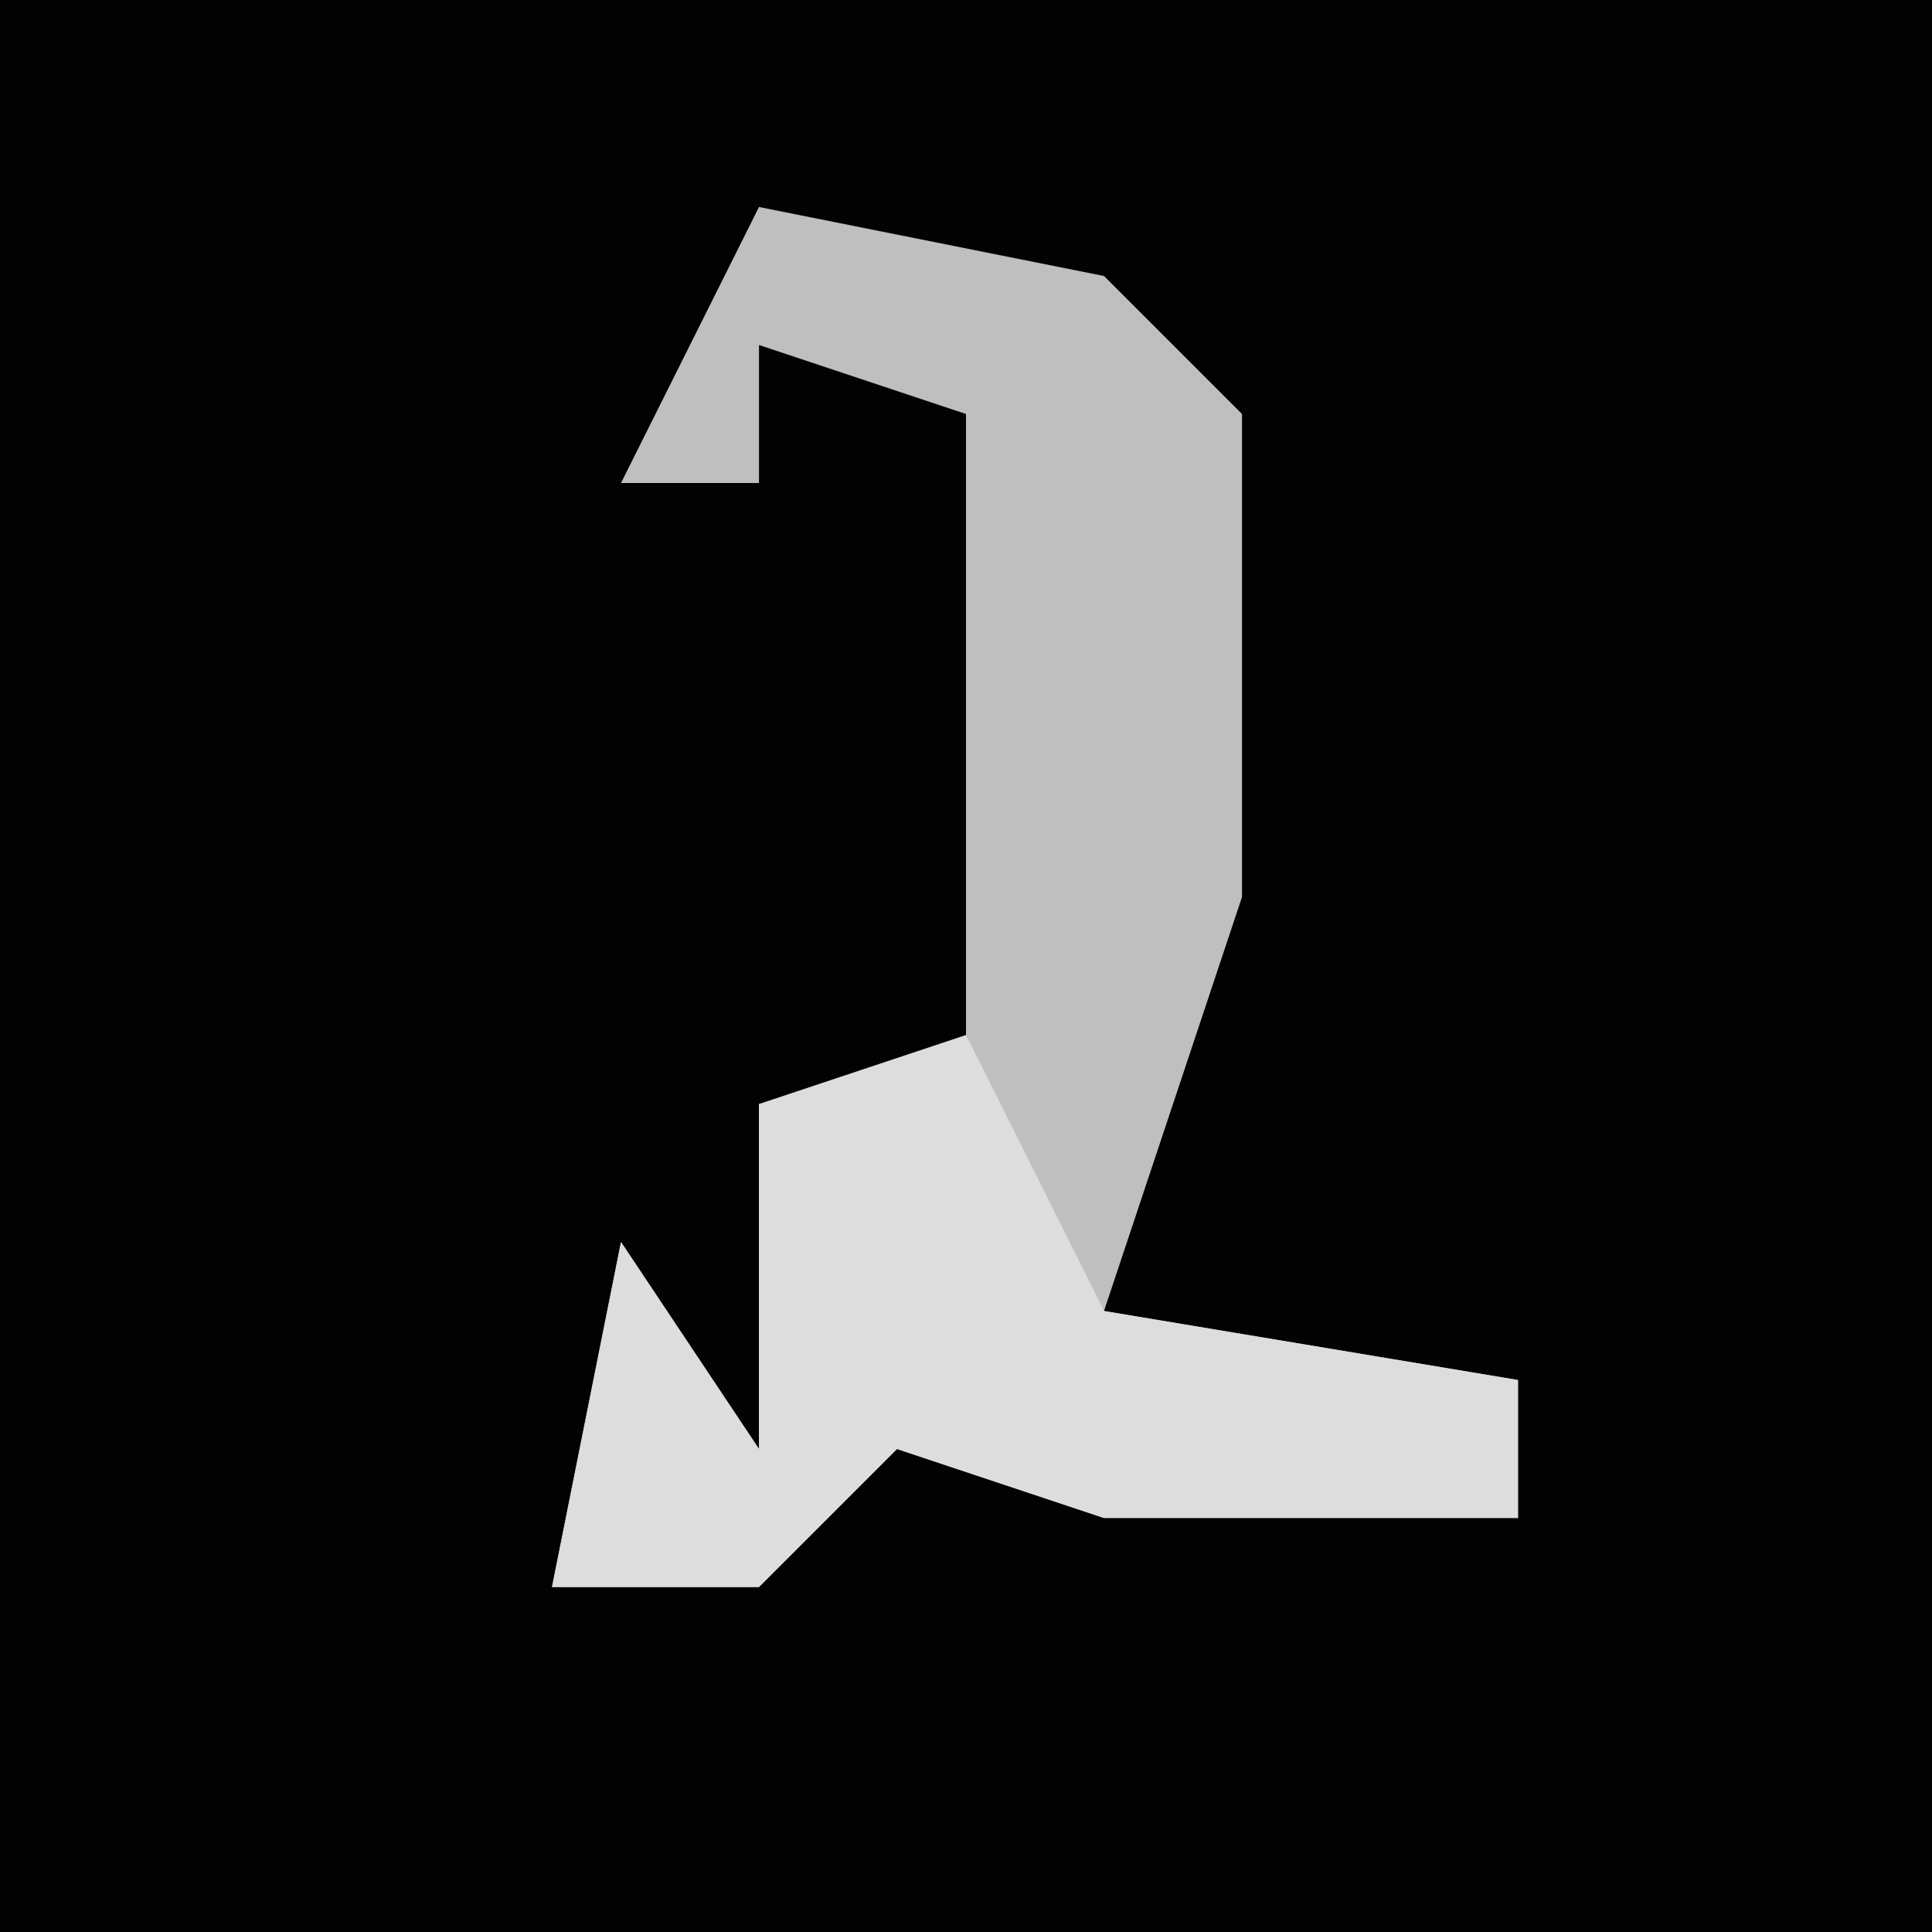 <?xml version="1.0" encoding="UTF-8"?>
<svg version="1.1" xmlns="http://www.w3.org/2000/svg" width="28" height="28">
<path d="M0,0 L28,0 L28,28 L0,28 Z " fill="#020202" transform="translate(0,0)"/>
<path d="M0,0 L5,1 L7,3 L7,10 L5,16 L11,17 L11,19 L5,19 L2,18 L0,20 L-3,20 L-2,15 L0,18 L0,13 L3,13 L3,3 L0,2 L0,4 L-2,4 Z " fill="#BFBFBF" transform="translate(11,3)"/>
<path d="M0,0 L2,4 L8,5 L8,7 L2,7 L-1,6 L-3,8 L-6,8 L-5,3 L-3,6 L-3,1 Z " fill="#DDDDDD" transform="translate(14,15)"/>
</svg>
